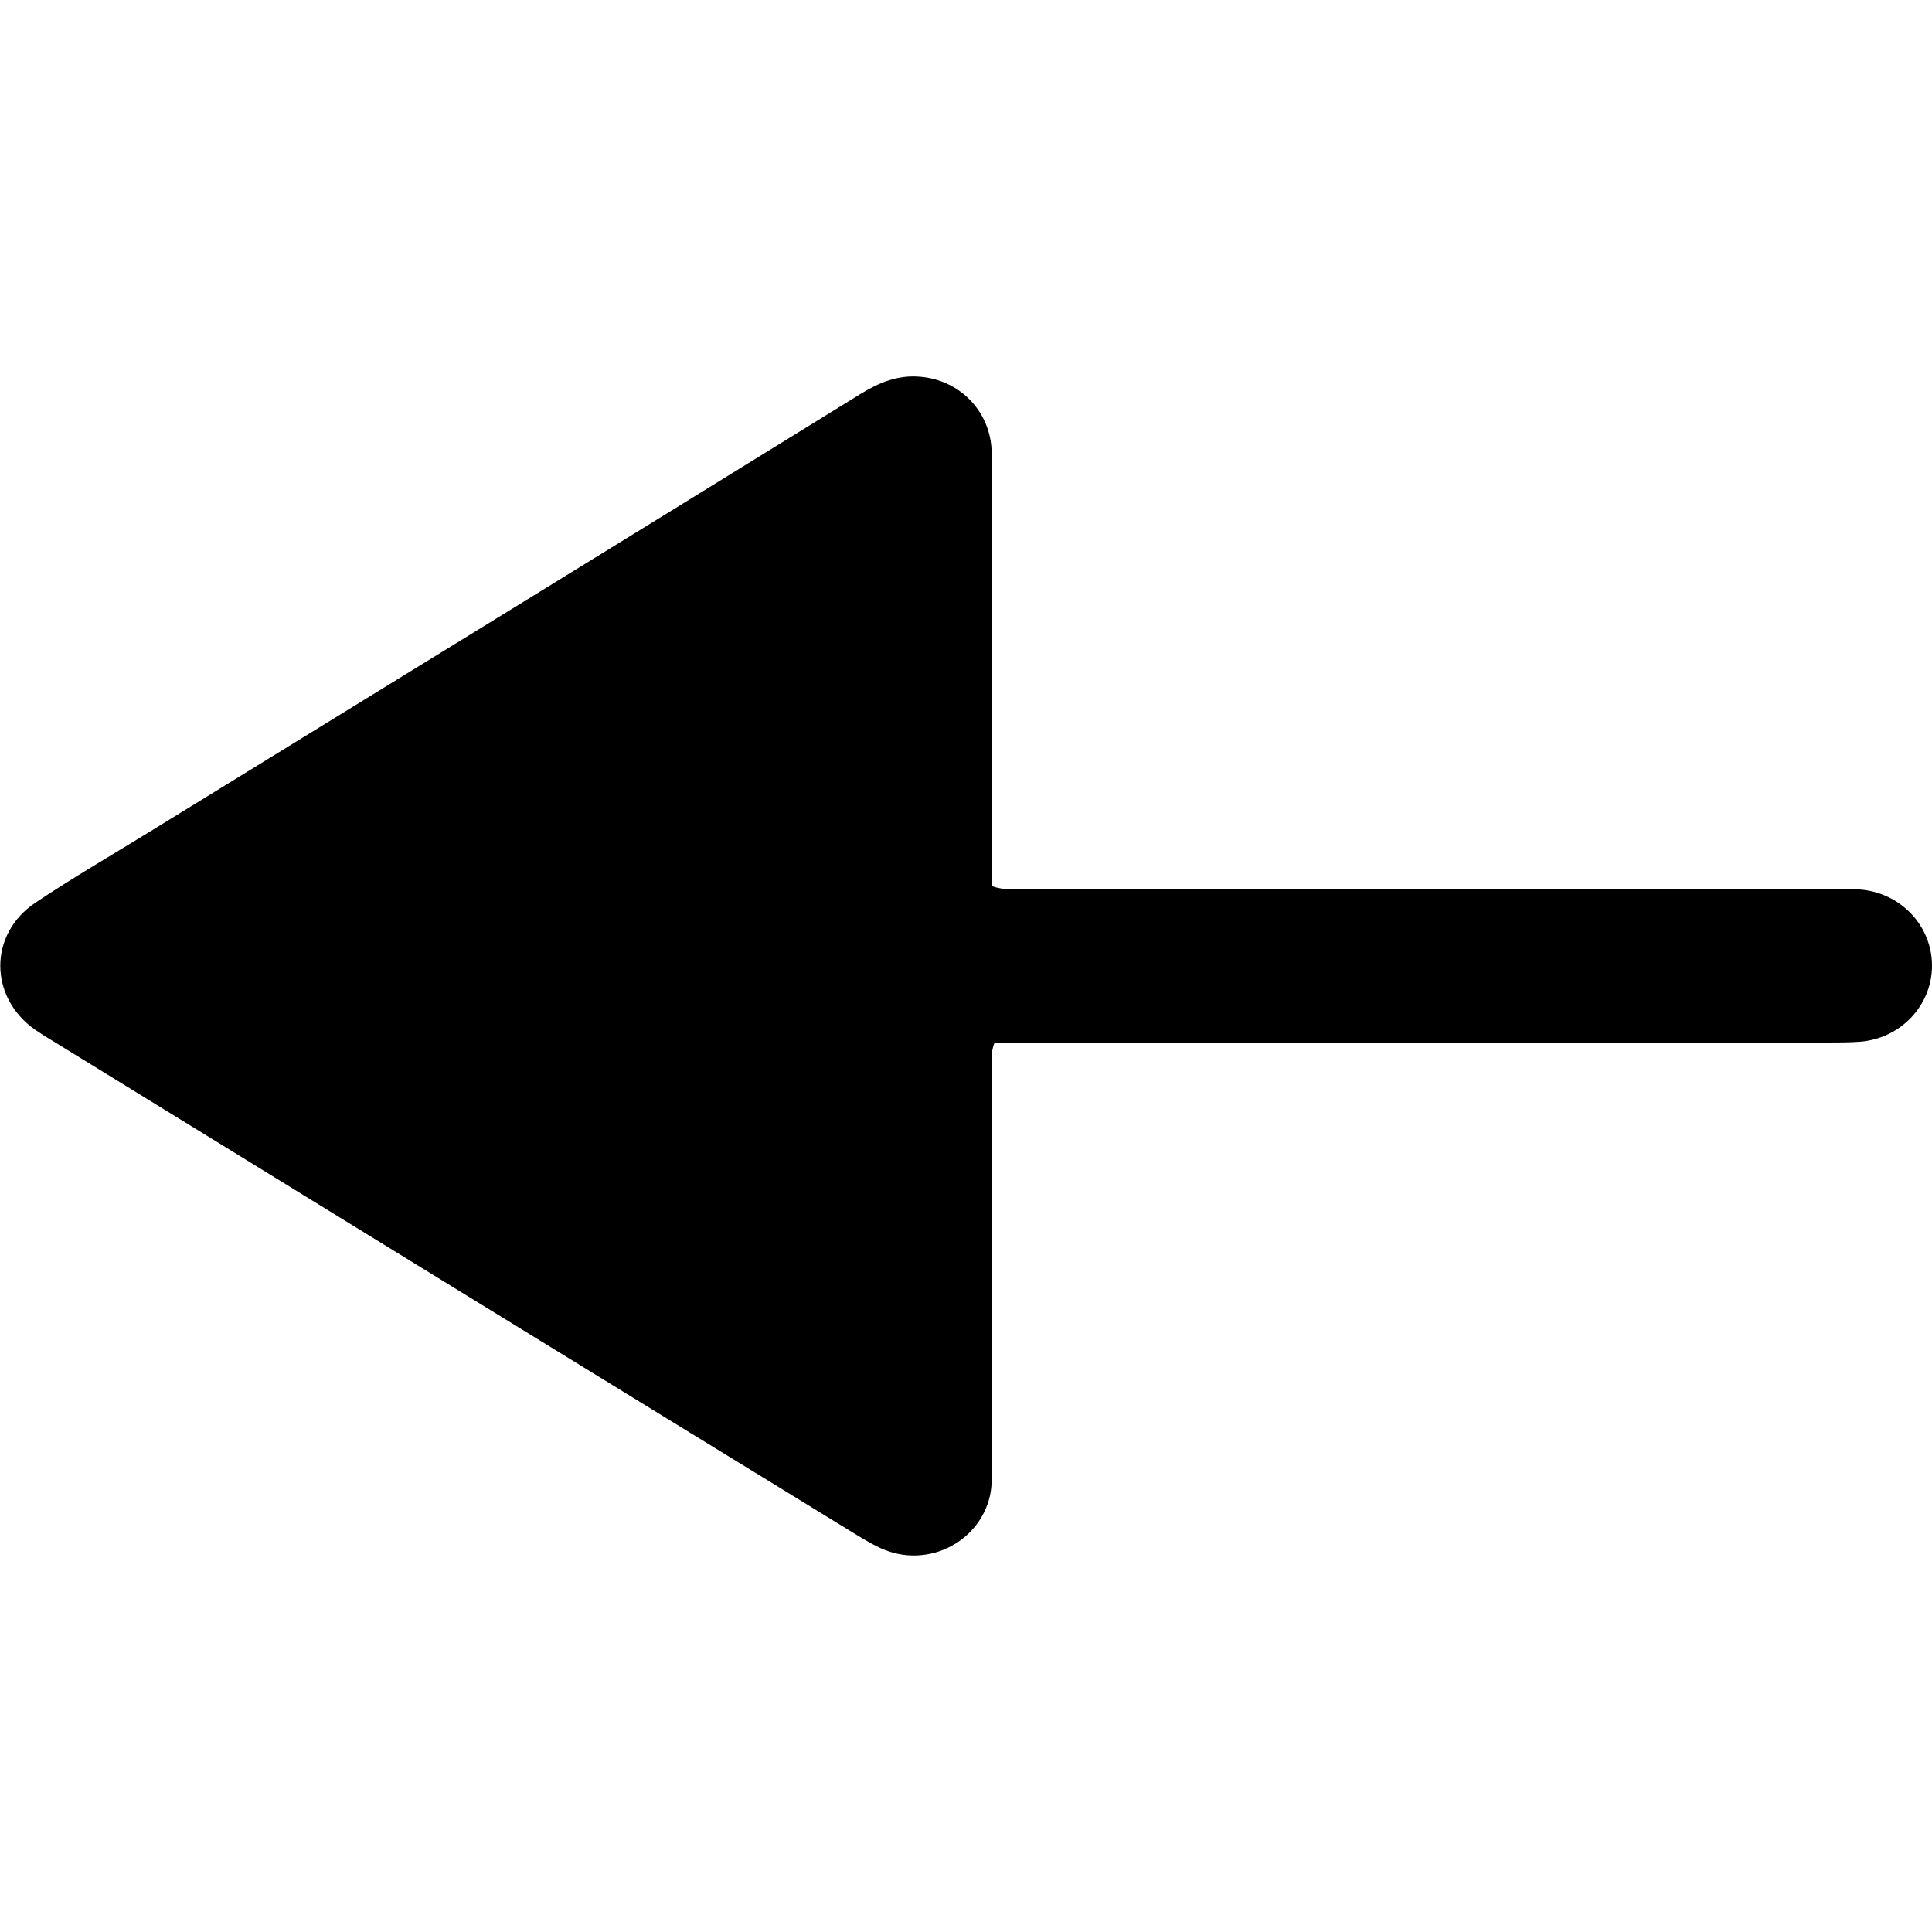 <svg xmlns="http://www.w3.org/2000/svg" viewBox="0 0 500 500" style="enable-background:new 0 0 500 500" xml:space="preserve"><path d="M256.6 229.3c3.4 1.2 6 .8 8.6.8h207.6c2.8 0 5.6-.1 8.5.1 10.6.8 18.7 9.4 18.7 19.7 0 10.3-8.1 18.9-18.7 19.7-2.8.2-5.6.2-8.5.2H257.4c-1.1 2.7-.7 5.1-.7 7.4v101.5c0 2.8.1 5.7-.5 8.4-2.7 11.8-15.5 18.5-27 14.1-2.4-.9-4.7-2.3-6.9-3.6C152.8 355 83.4 312.3 14 269.6c-1.7-1-3.3-2-4.9-3.1-12-8.4-12.1-24.8.1-32.9 9.7-6.5 19.9-12.4 29.8-18.5 61.3-37.7 122.6-75.4 183.8-113.2 4.7-2.9 9.6-4.9 15.3-4.4 10 .8 17.8 8.5 18.5 18.5.1 2.2.1 4.3.1 6.5v99.6c-.1 2.3-.1 4.7-.1 7.2z"/></svg>
